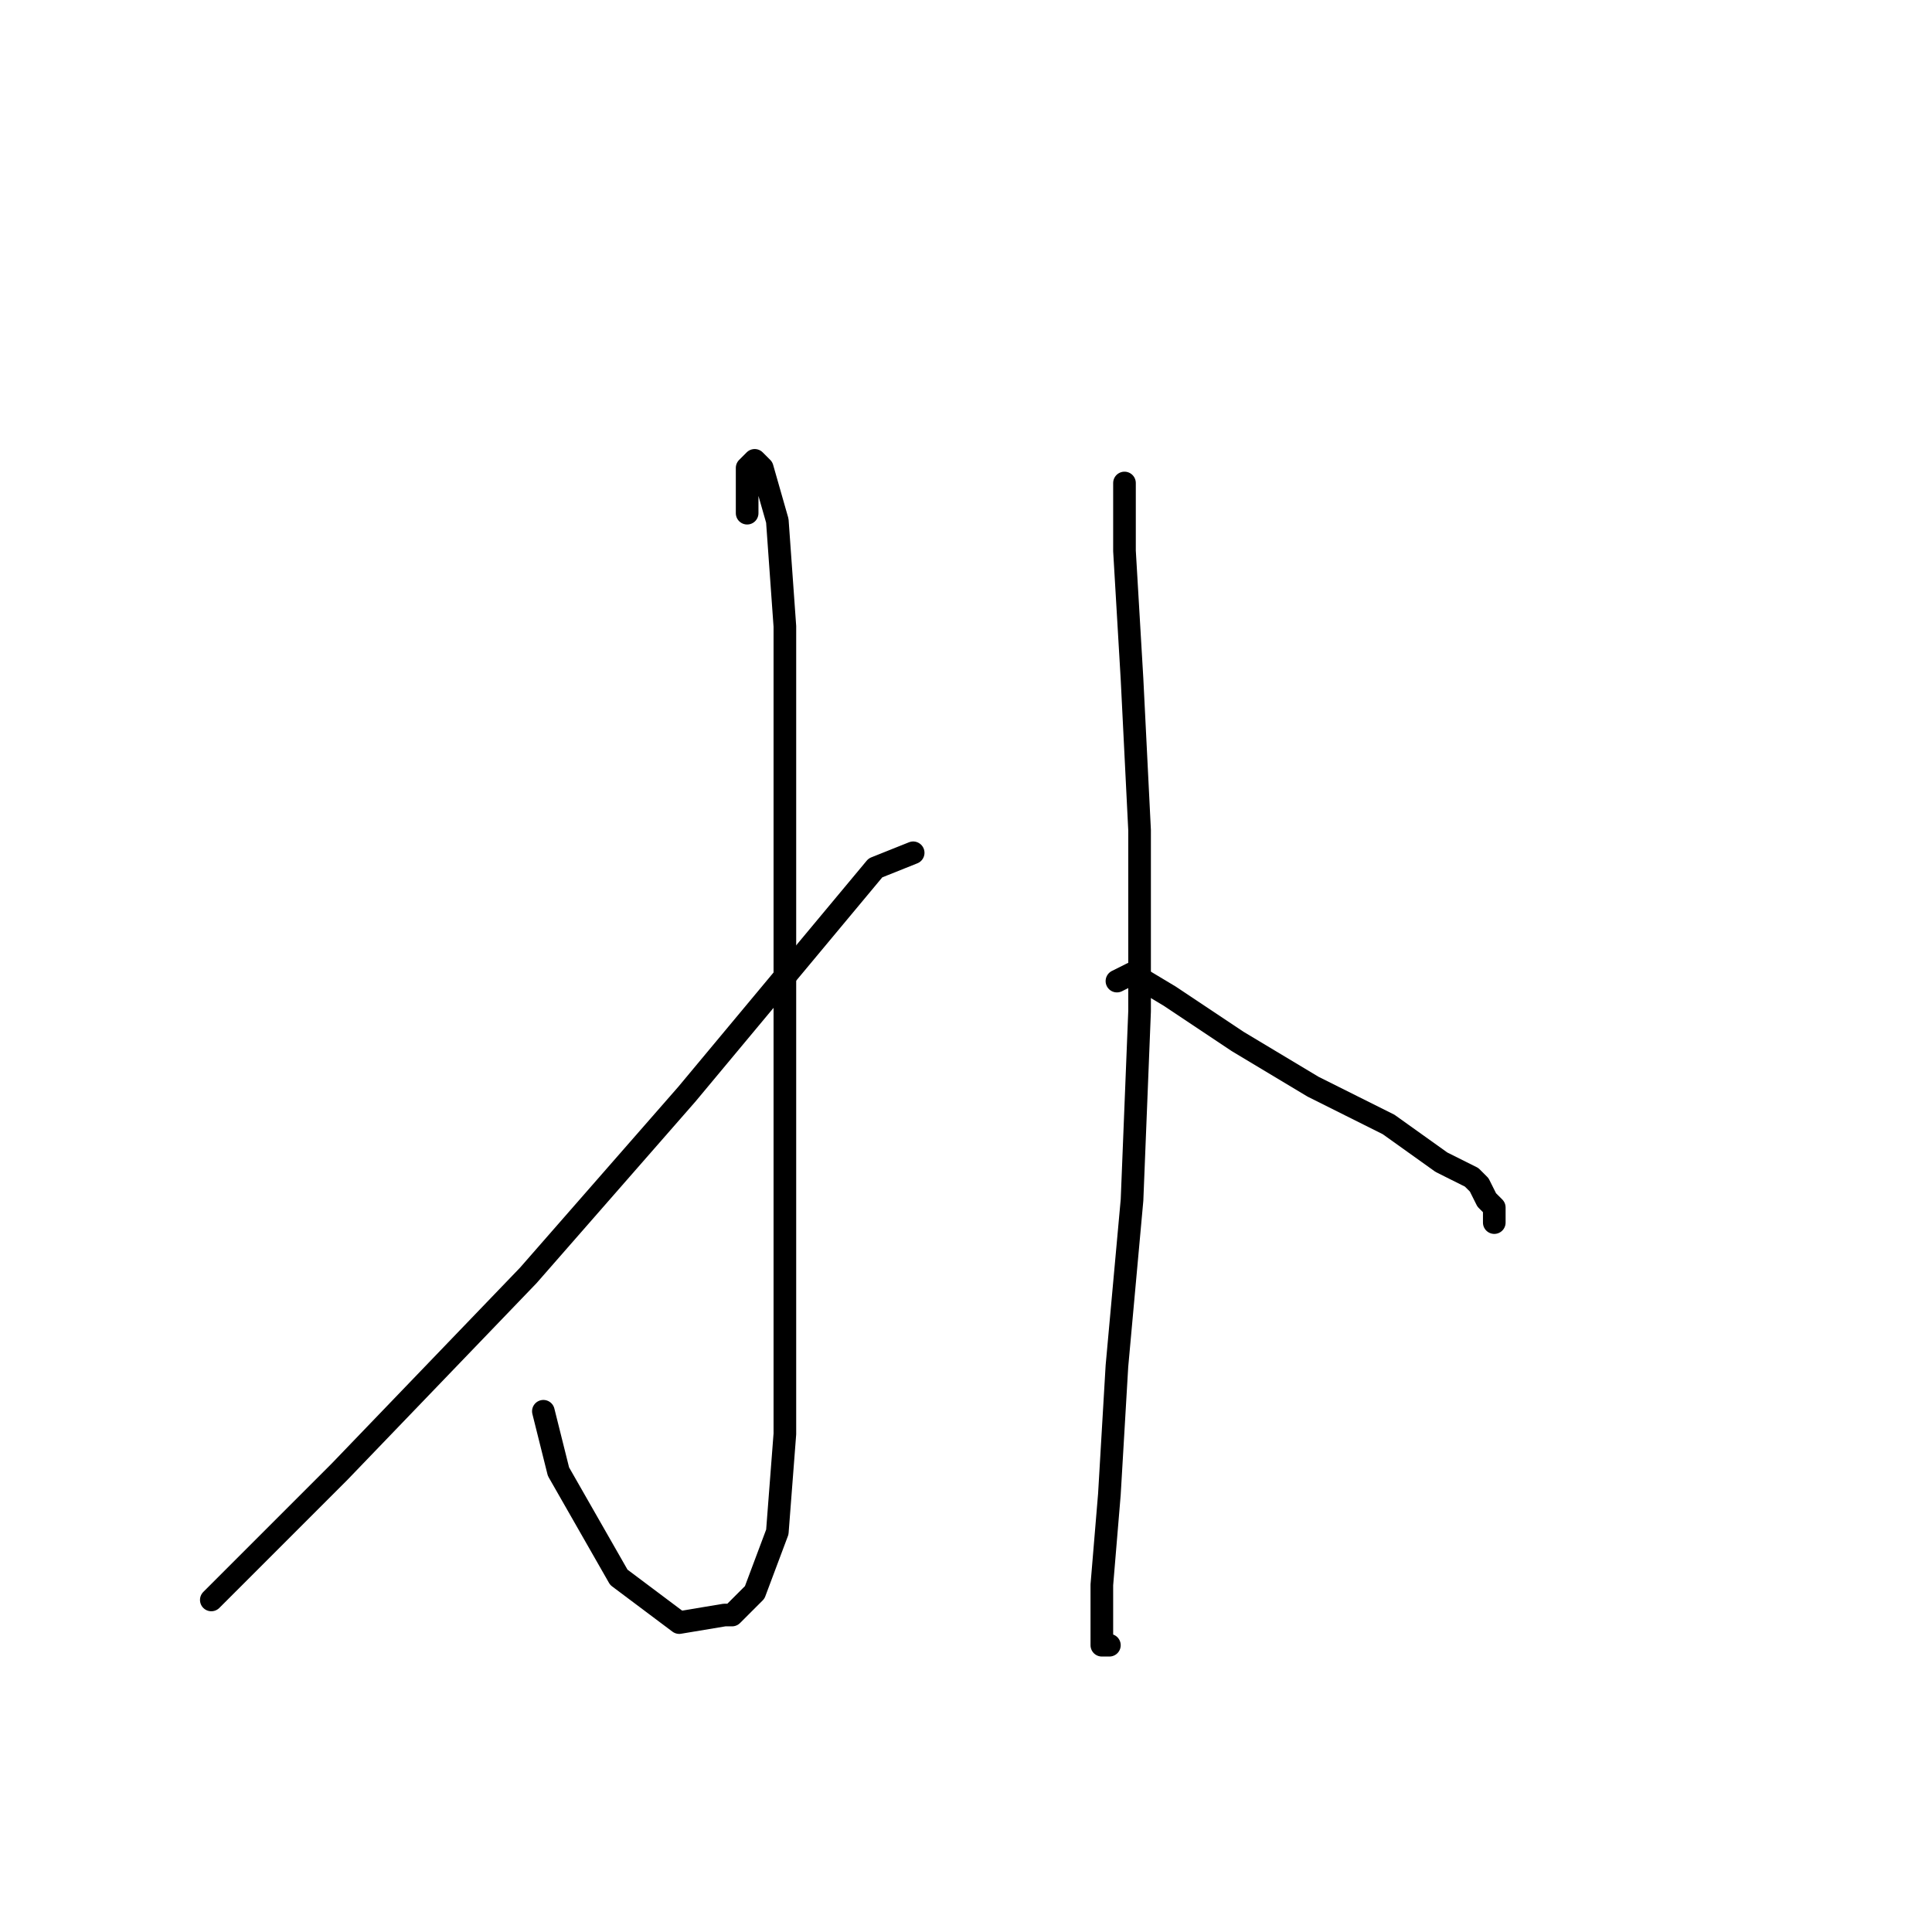 <?xml version="1.0" standalone="no"?>
    <svg width="256" height="256" xmlns="http://www.w3.org/2000/svg" version="1.1">
    <polyline stroke="black" stroke-width="3" stroke-linecap="round" fill="transparent" stroke-linejoin="round" points="99 68 99 62 100 61 101 62 103 69 104 83 104 111 104 143 104 170 104 190 103 203 100 211 97 214 96 214 90 215 82 209 74 195 72 187 72 187 " />
        <polyline stroke="black" stroke-width="3" stroke-linecap="round" fill="transparent" stroke-linejoin="round" points="121 113 116 115 106 127 91 145 70 169 45 195 28 212 28 212 " />
        <polyline stroke="black" stroke-width="3" stroke-linecap="round" fill="transparent" stroke-linejoin="round" points="149 64 149 65 149 73 150 90 151 110 151 134 150 159 148 181 147 198 146 210 146 217 146 218 147 218 147 218 " />
        <polyline stroke="black" stroke-width="3" stroke-linecap="round" fill="transparent" stroke-linejoin="round" points="148 130 150 129 155 132 164 138 174 144 184 149 191 154 195 156 196 157 197 159 198 160 198 161 198 162 198 162 " />
        </svg>